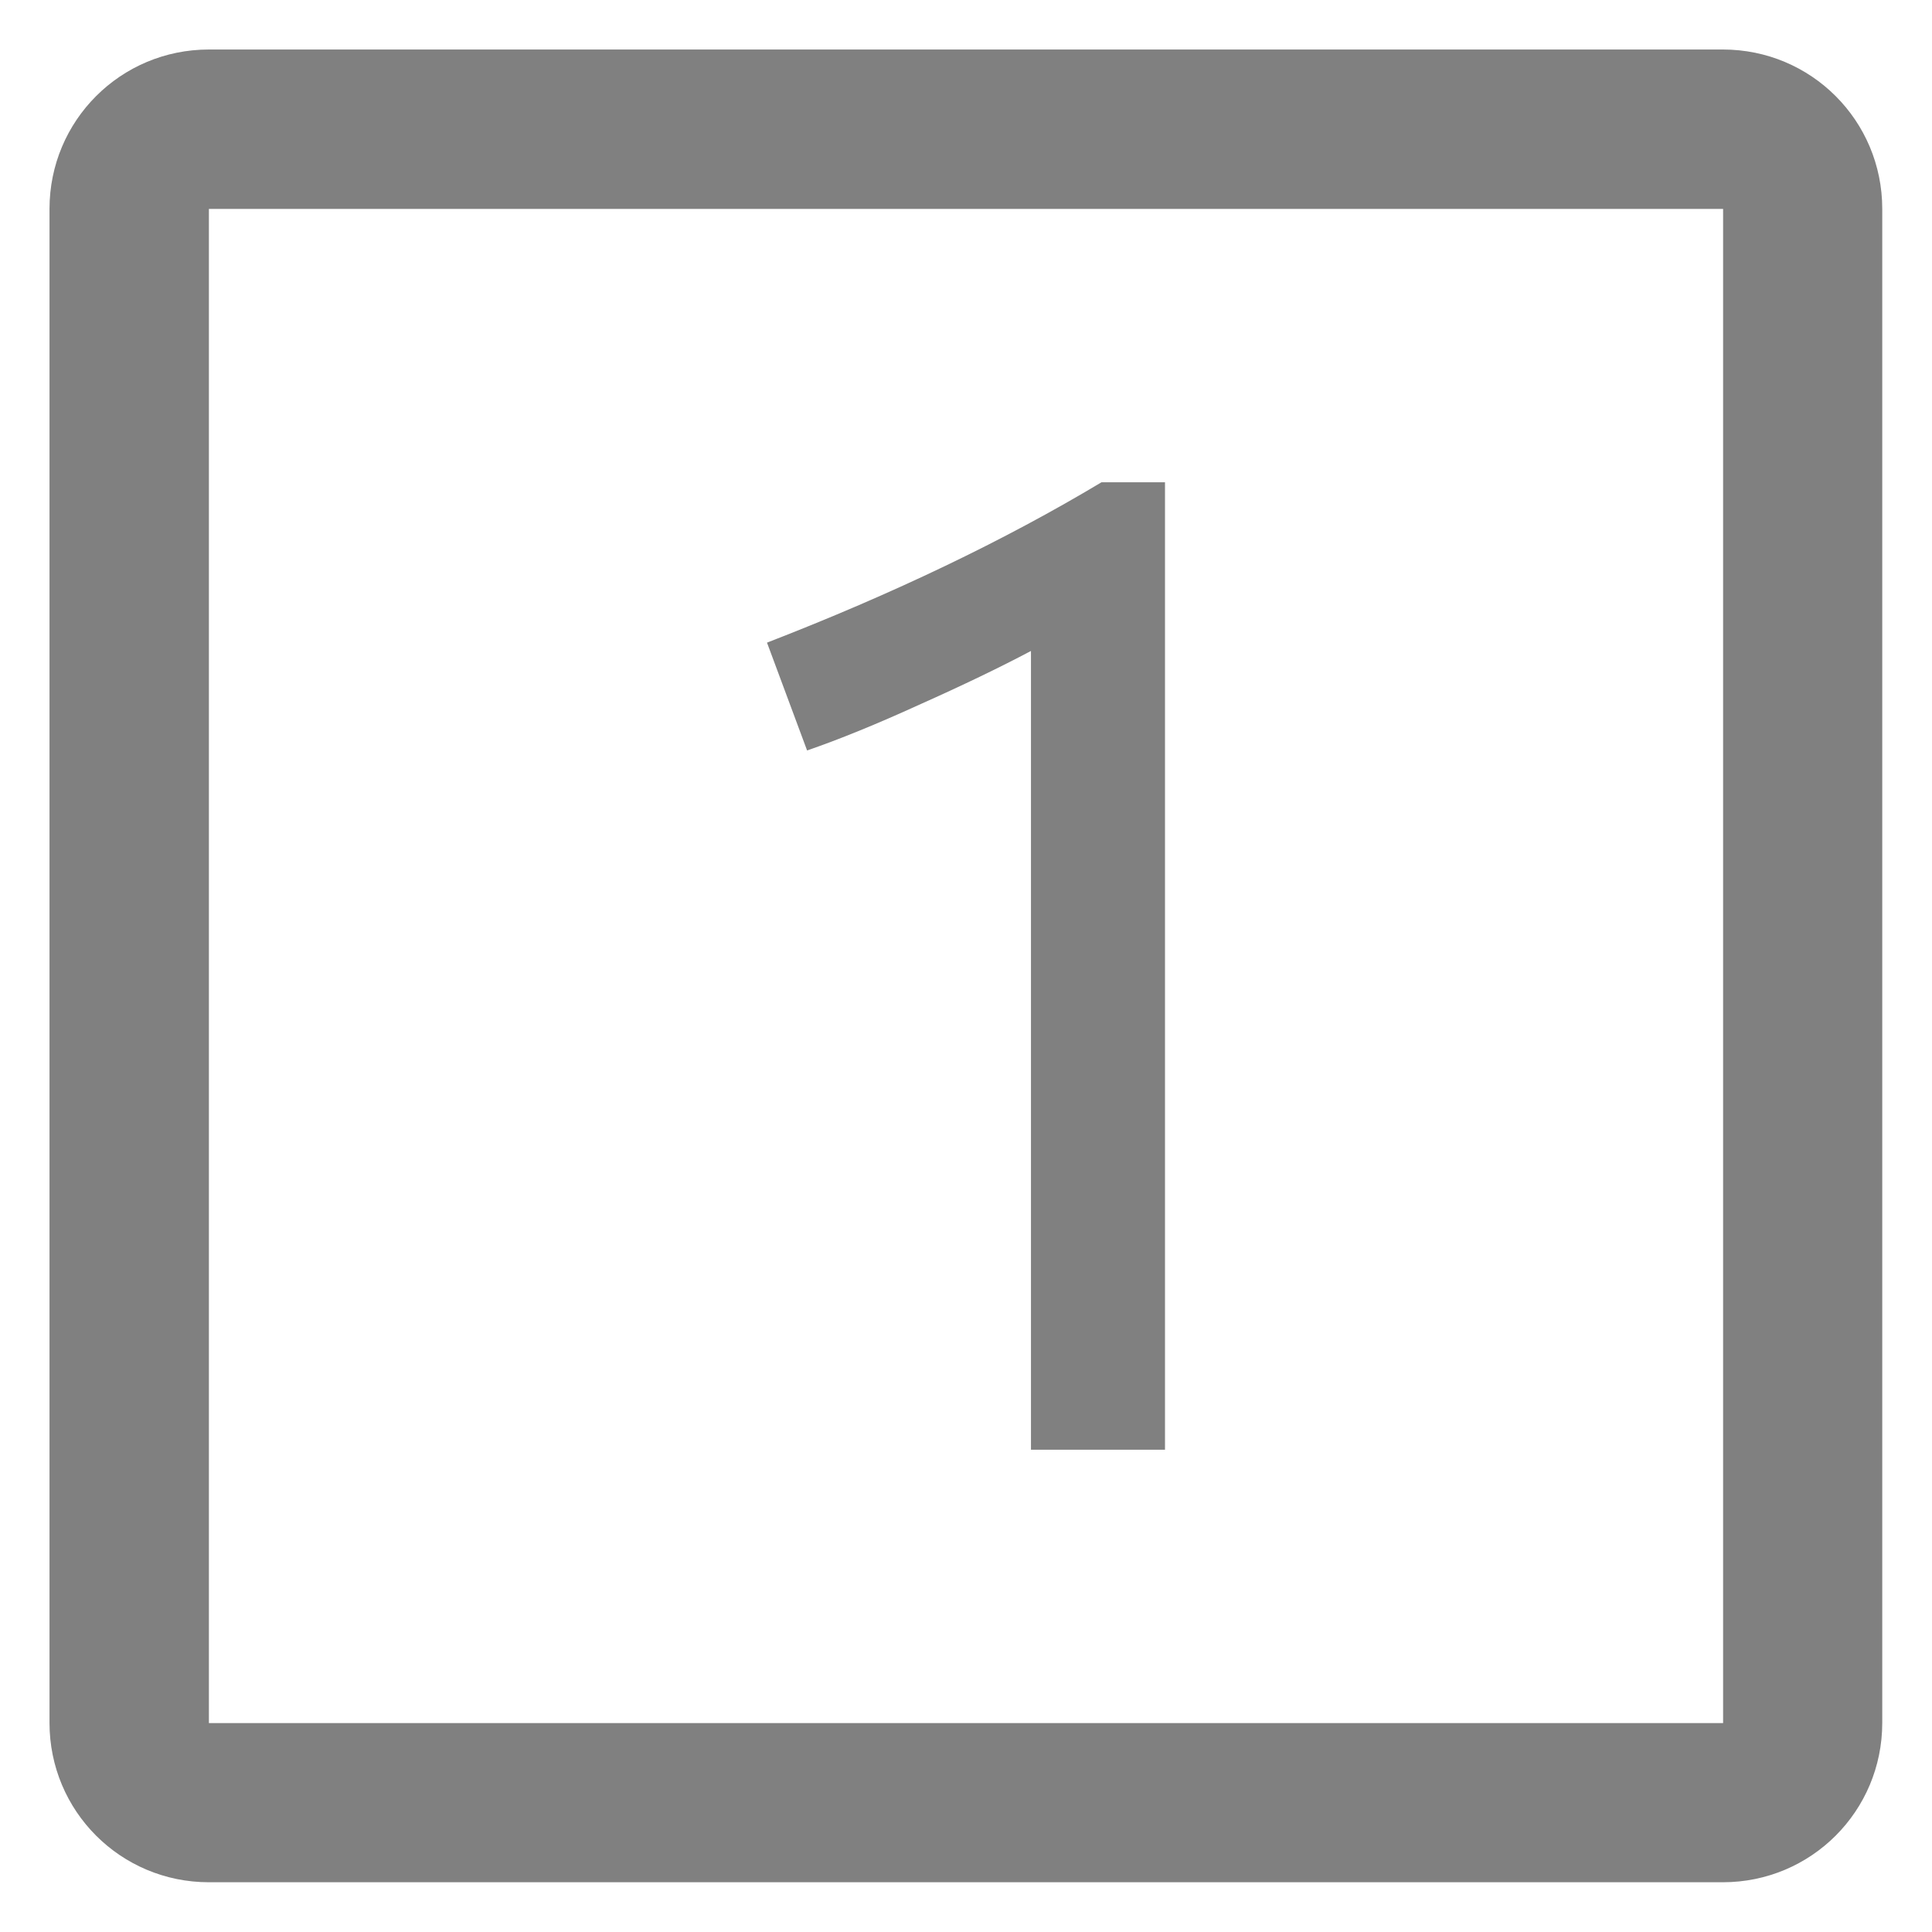 <?xml version="1.0" encoding="UTF-8" standalone="no"?>
<svg
   xmlns:dc="http://purl.org/dc/elements/1.1/"
   xmlns:cc="http://creativecommons.org/ns#"
   xmlns:rdf="http://www.w3.org/1999/02/22-rdf-syntax-ns#"
   xmlns:svg="http://www.w3.org/2000/svg"
   xmlns="http://www.w3.org/2000/svg"
   xmlns:sodipodi="http://sodipodi.sourceforge.net/DTD/sodipodi-0.dtd"
   xmlns:inkscape="http://www.inkscape.org/namespaces/inkscape"
   id="svg7384"
   sodipodi:docname="numlock-enabled-symbolic.svg"
   version="1.1"
   inkscape:version="1.0 (1.0+r73+1)"
   height="16"
   width="16">
  <sodipodi:namedview
     inkscape:cy="17.022985"
     pagecolor="#666666"
     borderopacity="1"
     showborder="false"
     inkscape:bbox-paths="false"
     guidetolerance="10"
     inkscape:window-width="1729"
     showguides="true"
     inkscape:snap-bbox="true"
     inkscape:pageshadow="2"
     inkscape:guide-bbox="true"
     inkscape:snap-nodes="true"
     bordercolor="#666666"
     objecttolerance="10"
     id="namedview88"
     showgrid="false"
     inkscape:window-maximized="0"
     inkscape:window-x="136"
     inkscape:snap-global="true"
     inkscape:window-y="226"
     gridtolerance="10"
     inkscape:window-height="1218"
     inkscape:snap-to-guides="true"
     inkscape:current-layer="layer11"
     inkscape:zoom="22.627416"
     inkscape:cx="-2.0829759"
     inkscape:snap-grids="true"
     inkscape:pageopacity="1"
     inkscape:bbox-nodes="false"
     inkscape:document-rotation="0">
    <inkscape:grid
       spacingx="1"
       spacingy="1"
       id="grid4866"
       empspacing="2"
       enabled="true"
       type="xygrid"
       snapvisiblegridlinesonly="true"
       visible="true"
       originx="0"
       originy="0" />
  </sodipodi:namedview>
  <title
     id="title9167">Gnome Symbolic Icon Theme</title>
  <defs
     id="defs7386" />
  <g
     inkscape:label="status"
     transform="translate(-222,-381)"
     inkscape:groupmode="layer"
     id="layer9"
     style="display:inline" />
  <g
     inkscape:label="devices"
     transform="translate(-222,-381)"
     inkscape:groupmode="layer"
     id="layer10" />
  <g
     inkscape:label="apps"
     transform="translate(-222,-381)"
     inkscape:groupmode="layer"
     id="layer11">
    <path
       id="path29-6"
       style="opacity:1;fill:#808080;fill-opacity:1;stroke-width:0.33"
       d="m 1.73,0.41 c -0.731,0 -1.32,0.589 -1.32,1.32 v 1.32 9.898 1.32 c 0,0.731 0.589,1.32 1.32,1.32 h 1.32 9.898 1.32 c 0.731,0 1.32,-0.589 1.32,-1.32 V 12.949 3.051 1.73 c 0,-0.731 -0.589,-1.32 -1.32,-1.32 z m 0,1.32 H 14.27 V 14.27 H 1.73 Z"
       transform="translate(222,381)" />
    <g
       style="font-style:normal;font-weight:normal;font-size:11.445px;line-height:1.25;font-family:sans-serif;letter-spacing:0px;word-spacing:0px;fill:#808080;fill-opacity:1;stroke:none;stroke-width:0.286"
       id="text866"
       aria-label="1">
      <path
         id="path2572"
         style="font-style:normal;font-variant:normal;font-weight:normal;font-stretch:normal;font-family:'Star Labs';-inkscape-font-specification:'Star Labs';fill:#808080;fill-opacity:1;stroke-width:0.286"
         d="m 231.648,393.006 h -1.11 v -6.615 q -0.389,0.206 -0.927,0.446 -0.526,0.24 -0.927,0.378 l -0.332,-0.893 q 1.568,-0.607 2.77,-1.328 h 0.526 z" />
    </g>
  </g>
  <g
     inkscape:label="actions"
     transform="translate(-222,-381)"
     inkscape:groupmode="layer"
     id="layer12" />
  <g
     inkscape:label="places"
     transform="translate(-222,-381)"
     inkscape:groupmode="layer"
     id="layer13" />
  <g
     inkscape:label="mimetypes"
     transform="translate(-222,-381)"
     inkscape:groupmode="layer"
     id="layer14" />
  <g
     inkscape:label="emblems"
     transform="translate(-222,-381)"
     inkscape:groupmode="layer"
     id="layer15" />
</svg>
